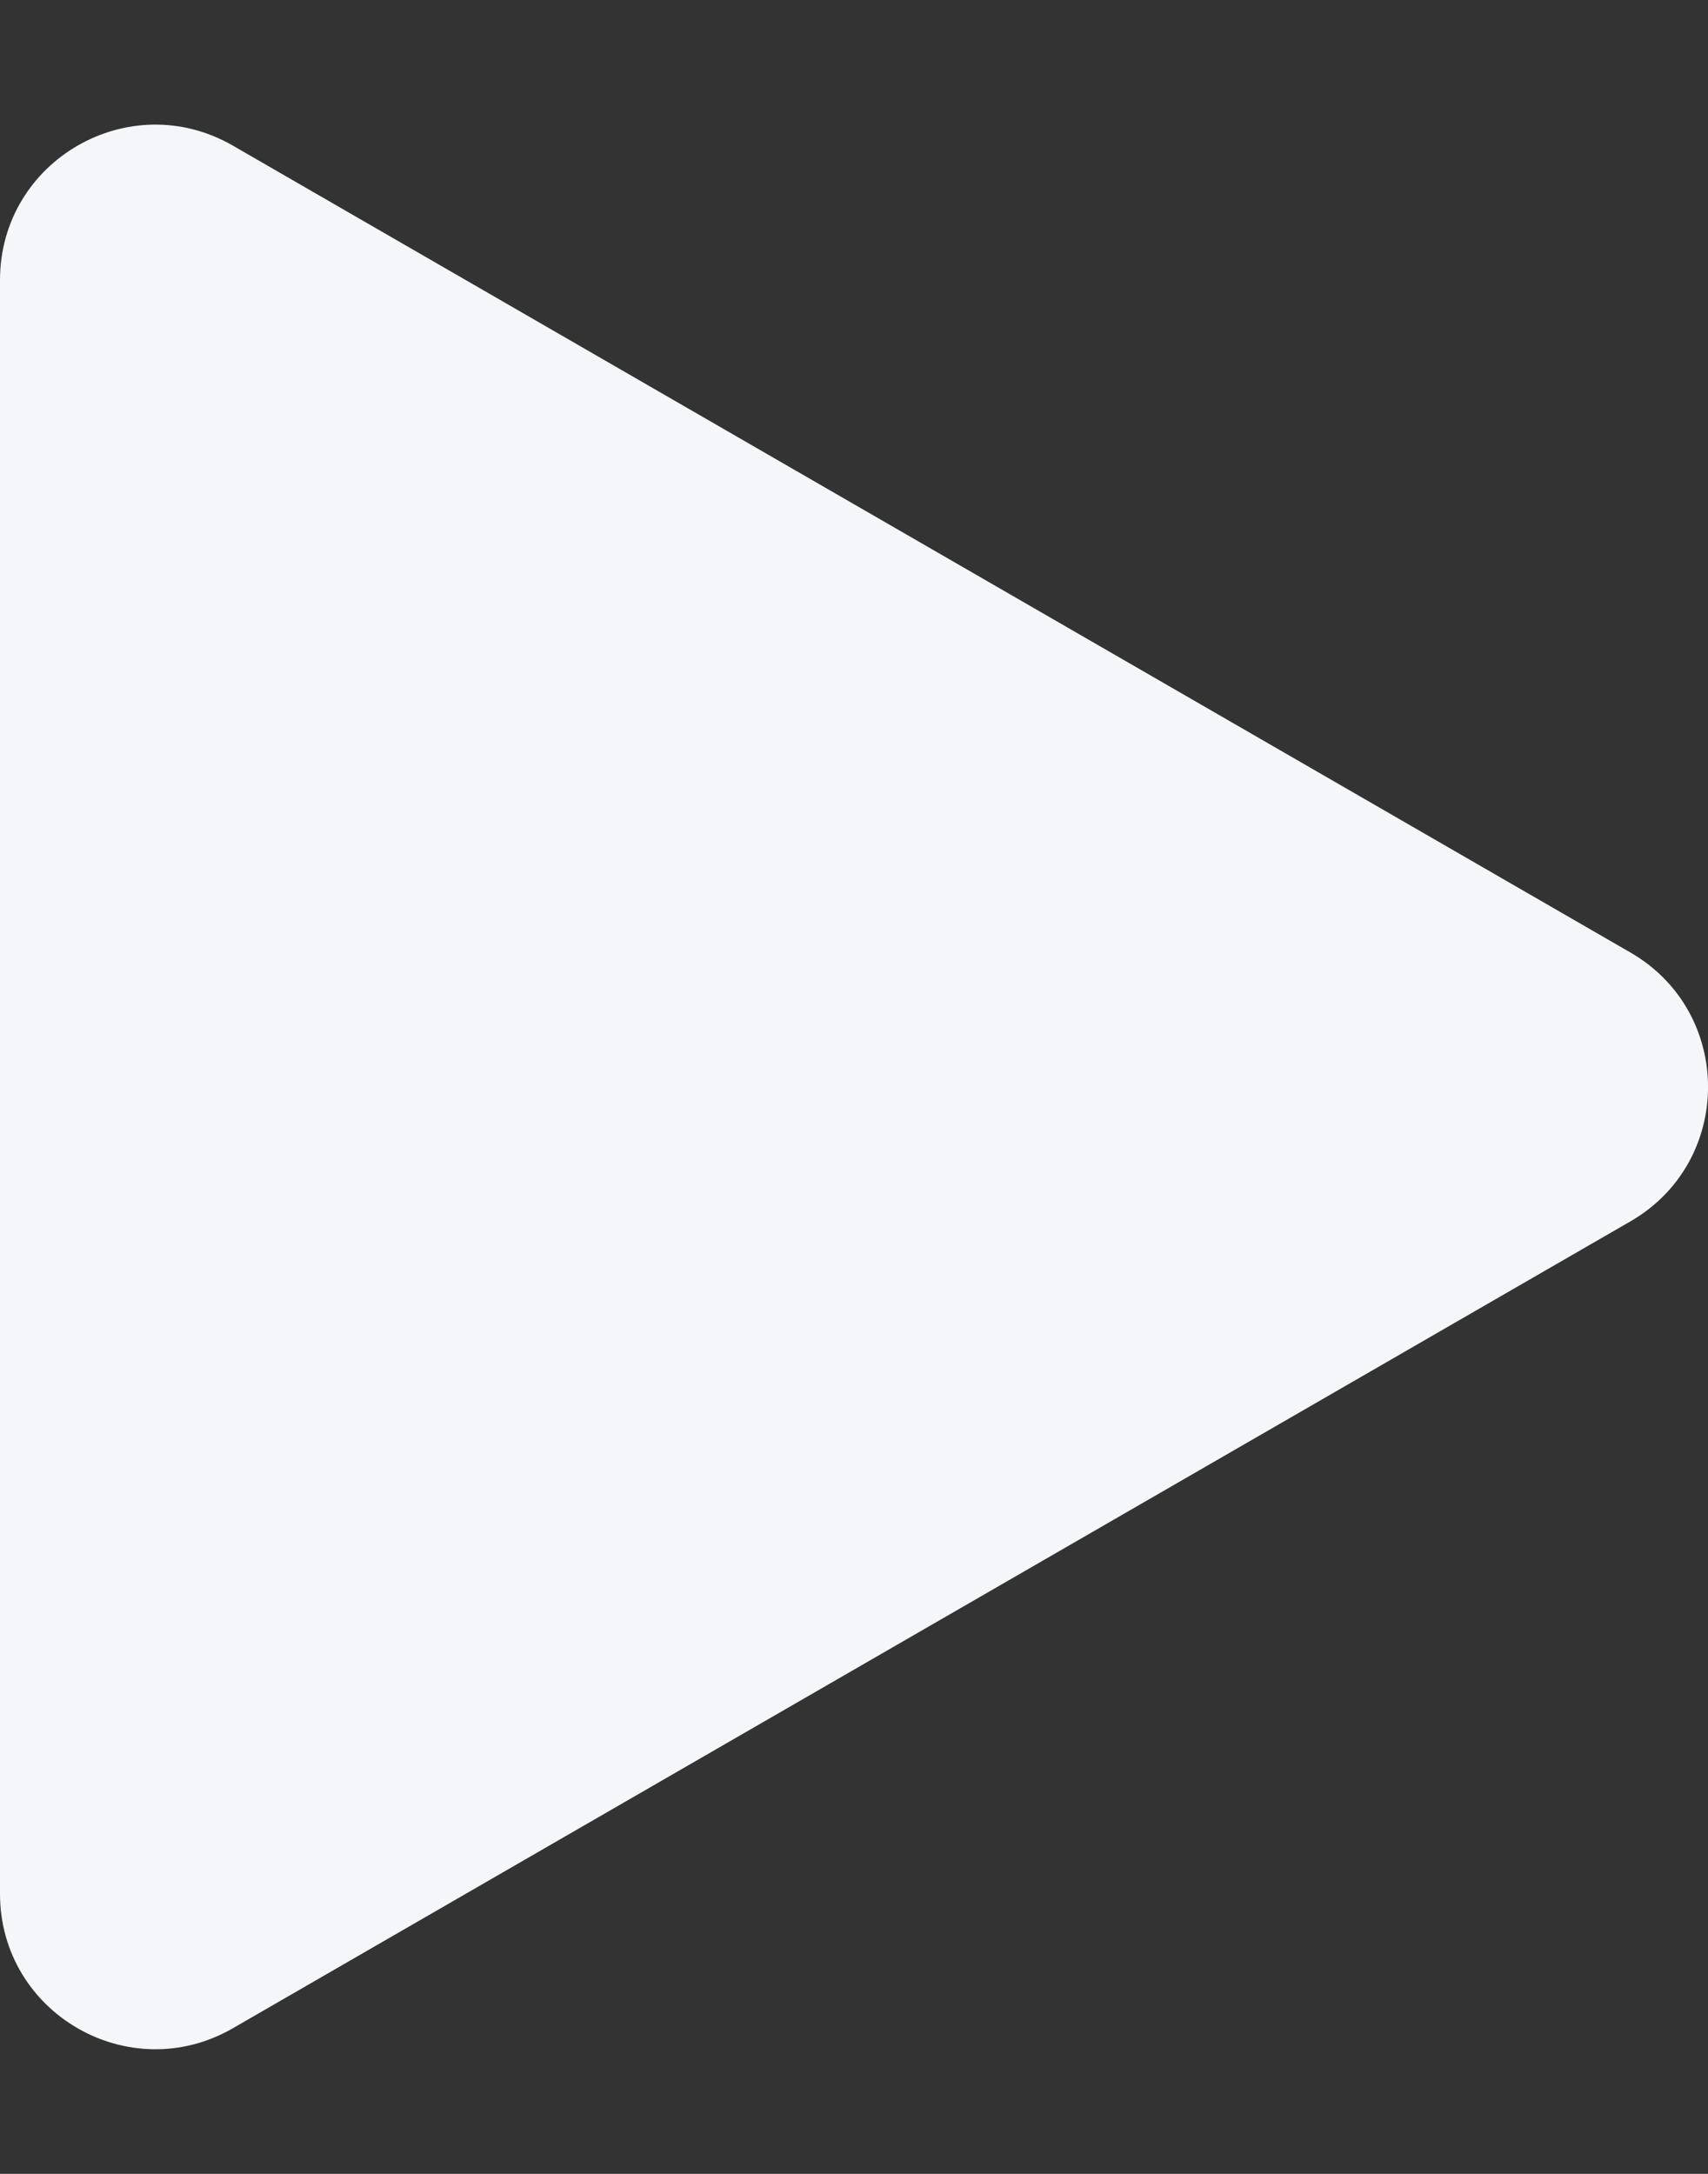 <svg width="11" height="14" viewBox="0 0 11 14" fill="none" xmlns="http://www.w3.org/2000/svg">
<rect x="0" y="0" width="11" height="14" fill="#333333" stroke="none"/>
<path d="M10.5 6.134C11.167 6.519 11.167 7.481 10.5 7.866L1.5 13.062C0.833 13.447 -6.10471e-07 12.966 -5.76822e-07 12.196L-1.2256e-07 1.804C-8.8911e-08 1.034 0.833 0.553 1.5 0.938L10.5 6.134Z" fill="#F4F6F9"/>
</svg>
